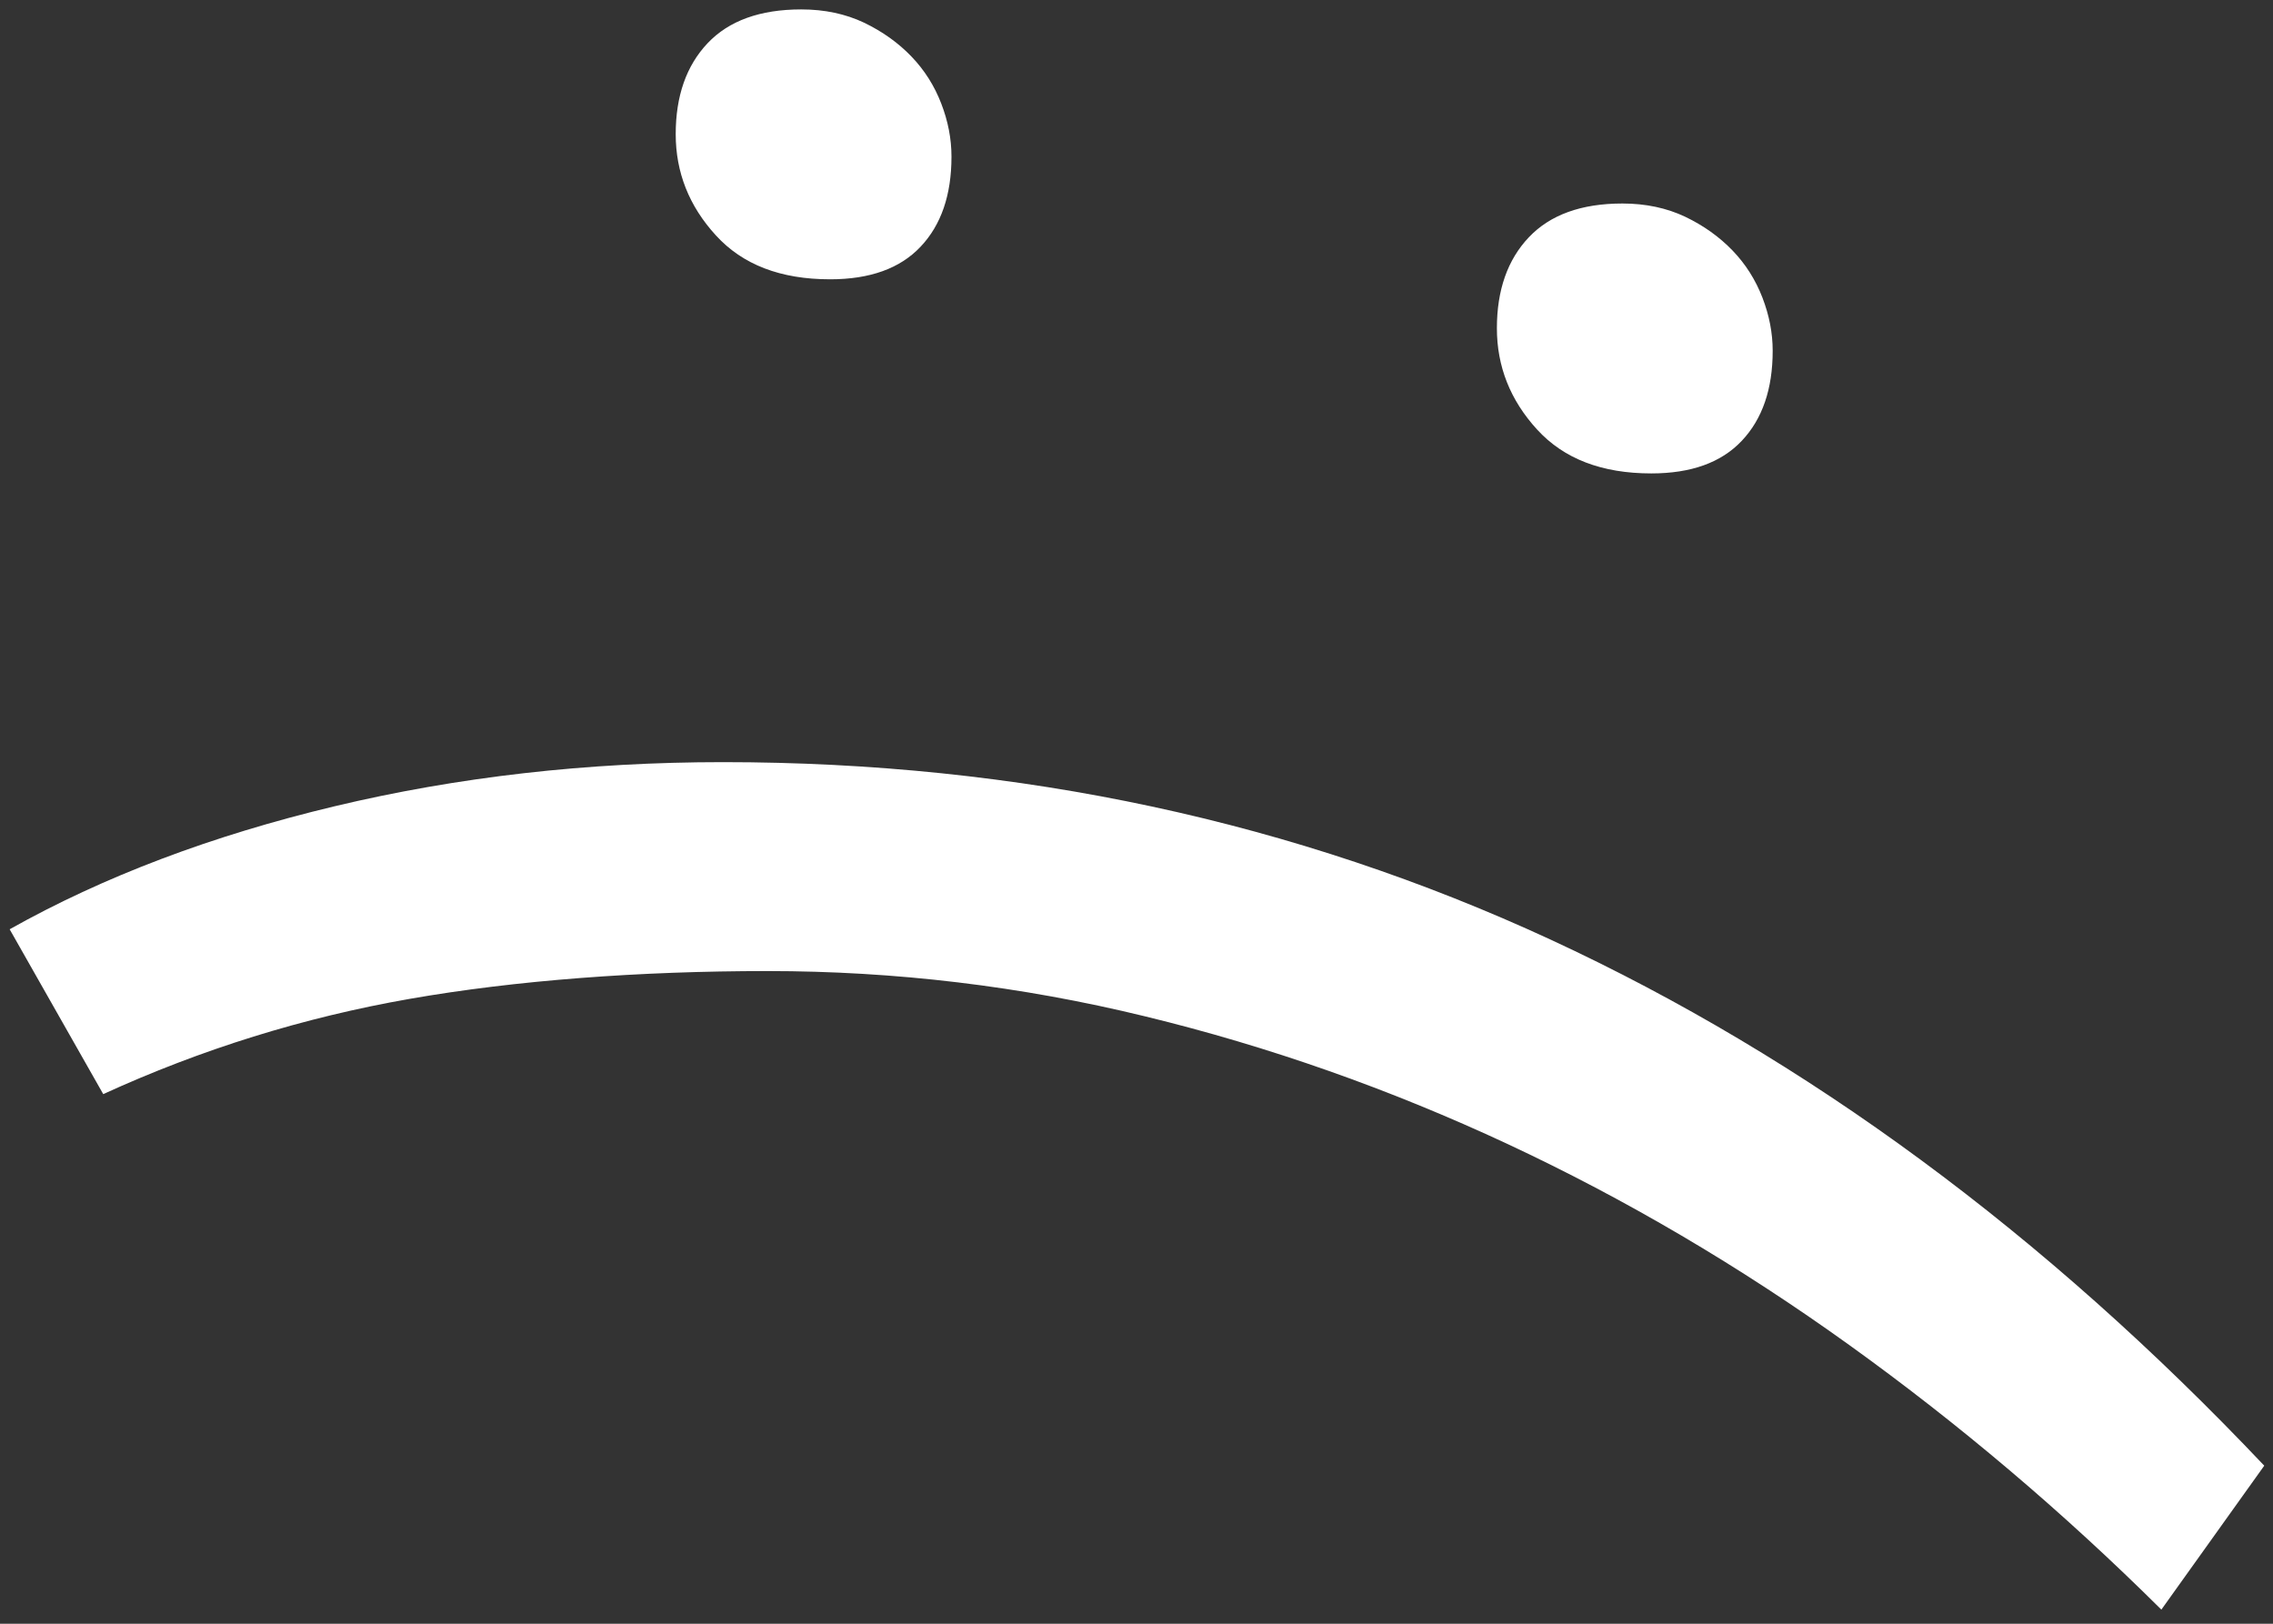 <svg width="105" height="75" viewBox="0 0 105 75" fill="none" xmlns="http://www.w3.org/2000/svg">
<rect x="0" y="0" width="105" height="75" fill="#333333" stroke="none"/>
<path d="M99.843 74.348C95.305 69.842 90.495 65.769 85.42 62.122C80.345 58.475 75.083 55.384 69.646 52.843C64.209 50.307 58.625 48.337 52.9 46.946C47.175 45.549 41.359 44.853 35.453 44.853C29.547 44.853 23.821 45.28 18.921 46.138C14.021 46.996 9.308 48.461 4.769 50.537L0.446 42.923C4.769 40.494 9.777 38.597 15.462 37.24C21.154 35.882 27.133 35.203 33.395 35.203C47.084 35.203 59.829 37.941 71.641 43.406C83.453 48.876 94.44 56.972 104.596 67.699L99.843 74.348Z" fill="white"/>
<path d="M43.953 7.24C43.953 9.002 43.478 10.388 42.529 11.392C41.579 12.402 40.183 12.901 38.346 12.901C36.063 12.901 34.305 12.228 33.068 10.87C31.83 9.518 31.214 7.958 31.214 6.197C31.214 4.435 31.706 3.032 32.689 1.994C33.672 0.956 35.114 0.435 37.013 0.435C38.092 0.435 39.059 0.642 39.912 1.046C40.765 1.456 41.494 1.977 42.099 2.606C42.704 3.234 43.162 3.958 43.478 4.777C43.795 5.596 43.953 6.415 43.953 7.229V7.24ZM81.888 16.206C81.888 17.967 81.413 19.353 80.463 20.358C79.514 21.367 78.118 21.867 76.281 21.867C73.998 21.867 72.24 21.193 71.002 19.836C69.765 18.484 69.148 16.924 69.148 15.162C69.148 13.4 69.64 11.998 70.624 10.96C71.607 9.922 73.048 9.4 74.947 9.4C76.027 9.4 76.993 9.608 77.847 10.012C78.7 10.421 79.429 10.943 80.034 11.571C80.639 12.2 81.096 12.924 81.413 13.743C81.729 14.562 81.888 15.381 81.888 16.195V16.206Z" fill="white"/>
</svg>
